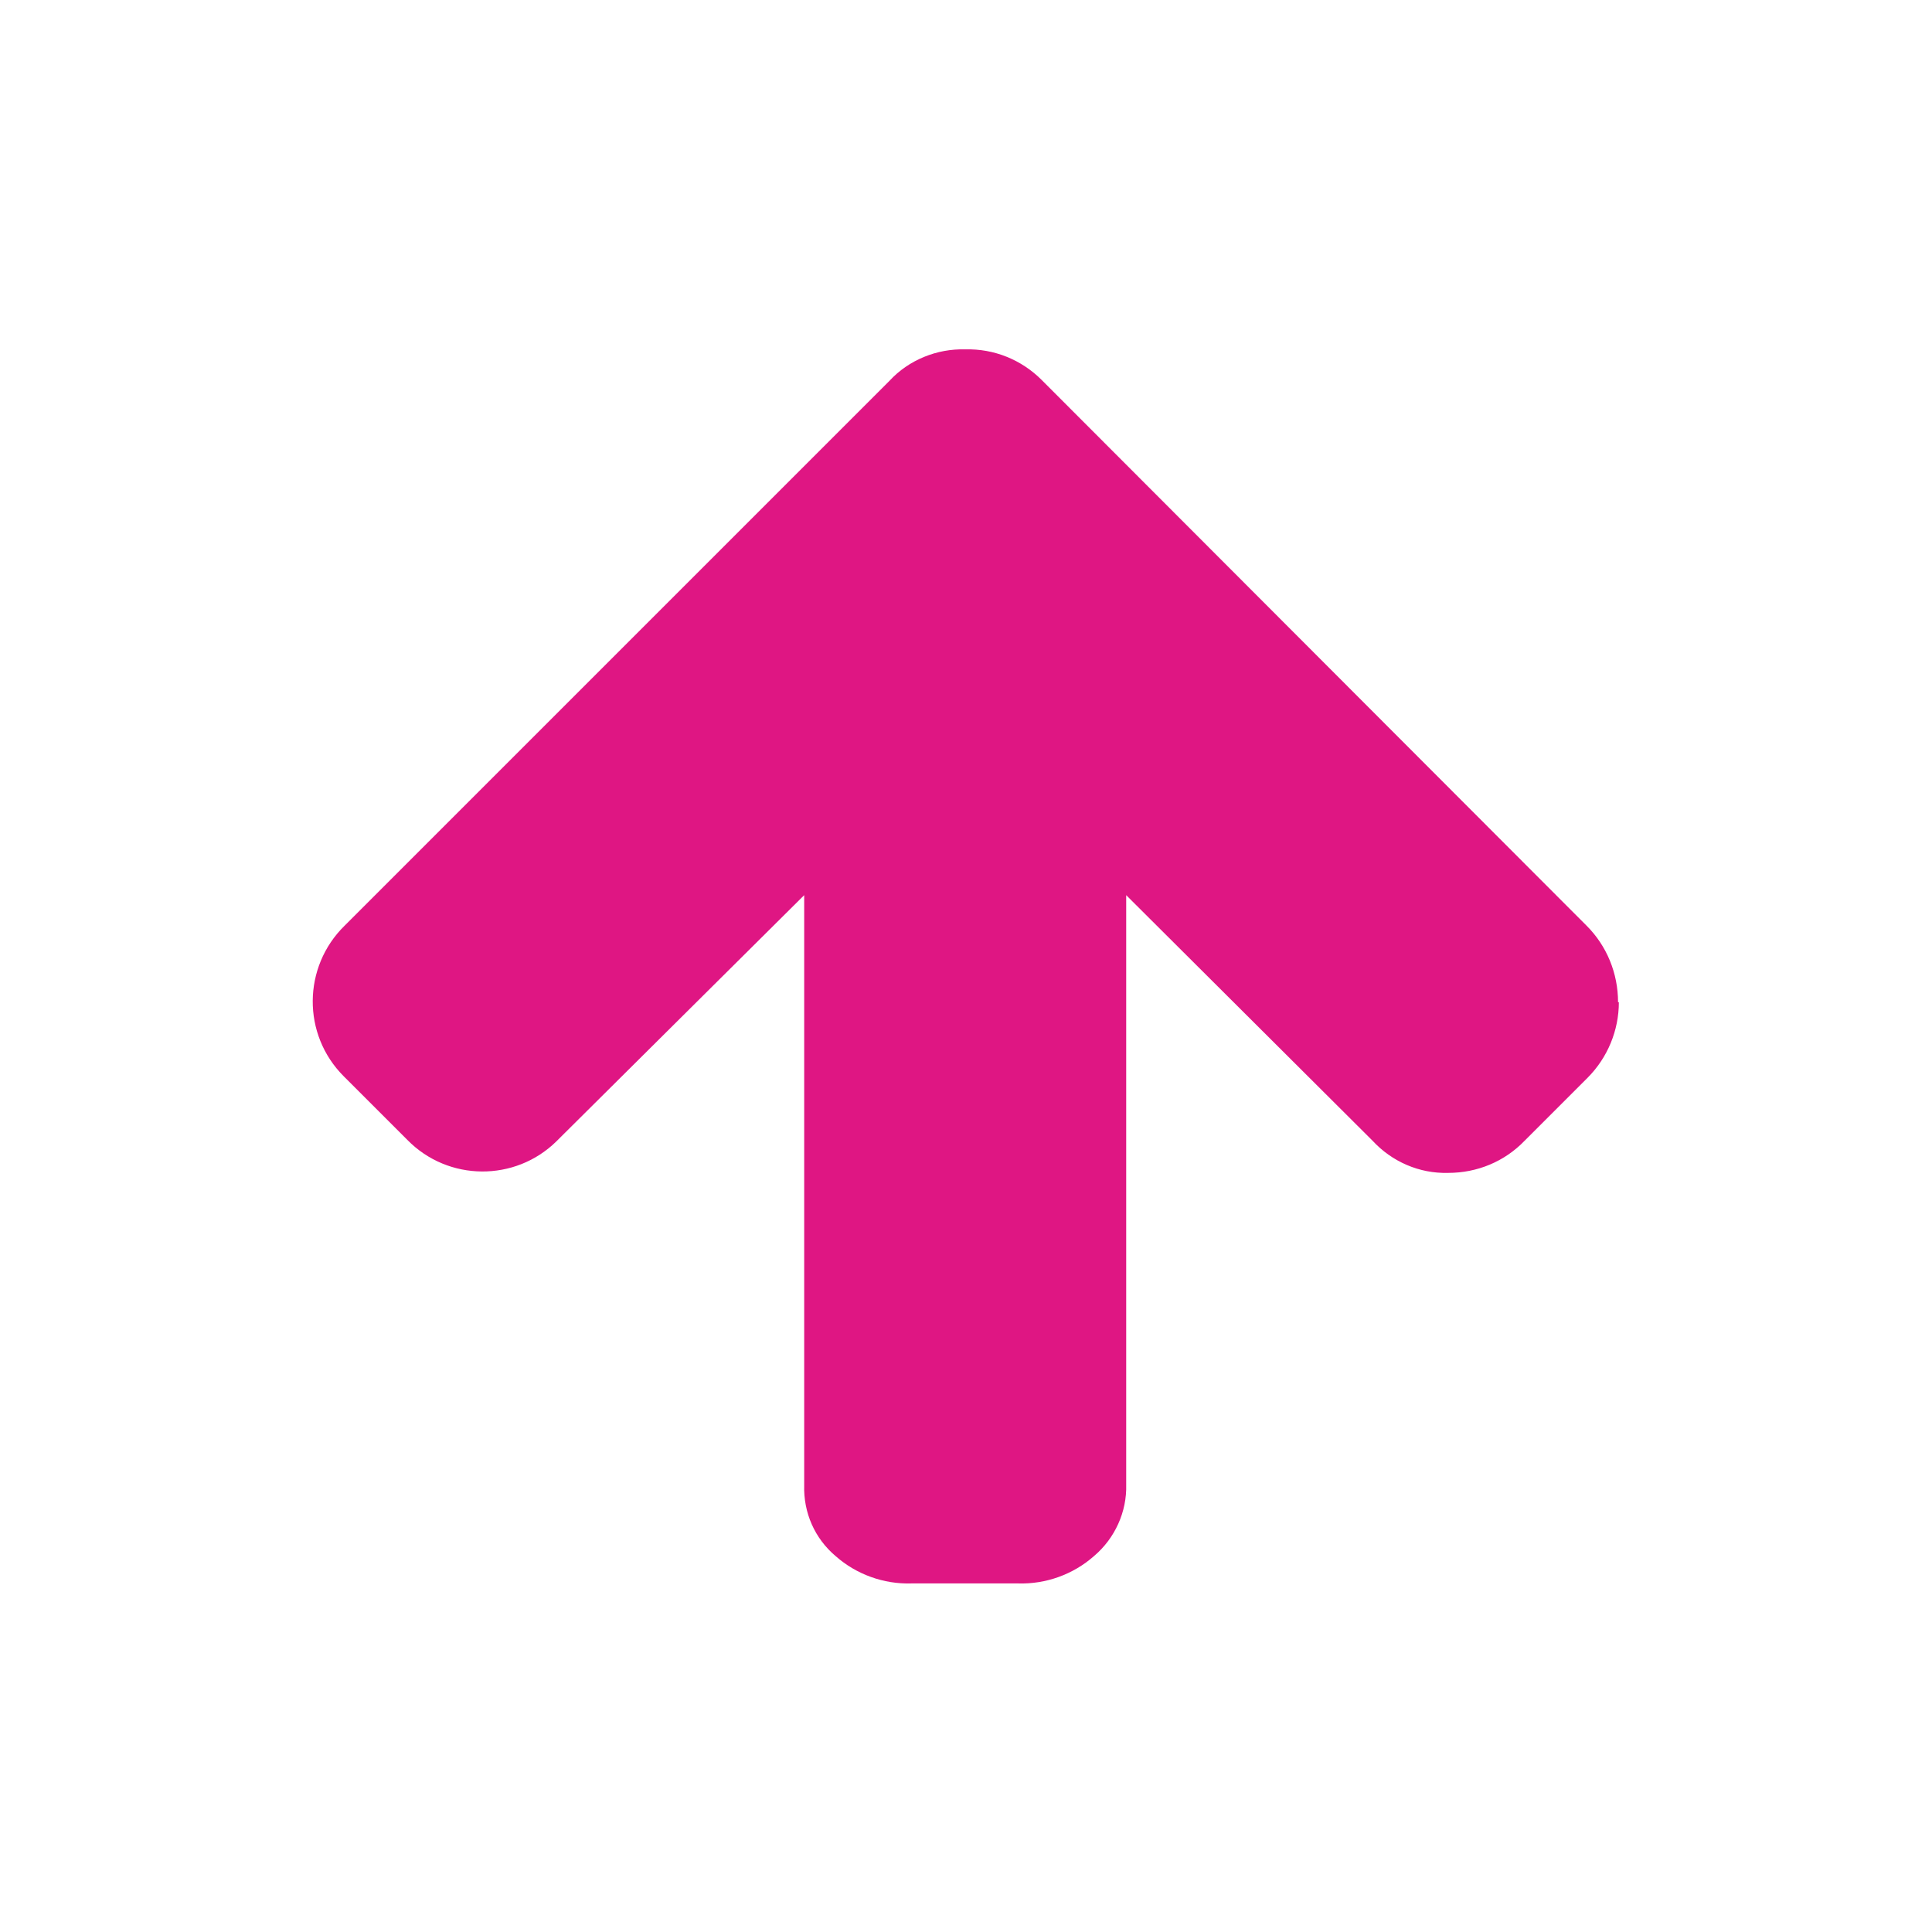 <svg version="1.2" xmlns="http://www.w3.org/2000/svg" xmlns:xlink="http://www.w3.org/1999/xlink" overflow="visible" preserveAspectRatio="none" viewBox="0 0 24 24" width="59" height="59"><g><path xmlns:default="http://www.w3.org/2000/svg" id="arrow-up" d="M20.1,12.45c0-0.36-0.14-0.7-0.39-0.95l-6.77-6.78c-0.25-0.25-0.59-0.39-0.95-0.38  c-0.35-0.01-0.7,0.13-0.94,0.39L4.28,11.5c-0.52,0.51-0.53,1.35-0.01,1.87c0,0,0.01,0.01,0.01,0.01l0.78,0.78  c0.51,0.52,1.34,0.52,1.85,0.02c0.01-0.01,0.01-0.01,0.02-0.02l3.06-3.04v7.33c-0.01,0.34,0.13,0.66,0.39,0.88  c0.26,0.23,0.6,0.35,0.94,0.34h1.33c0.34,0.01,0.68-0.11,0.94-0.34c0.26-0.22,0.41-0.55,0.4-0.89v-7.32l3.06,3.05  c0.24,0.26,0.58,0.41,0.94,0.4c0.36,0,0.7-0.14,0.95-0.4l0.78-0.78c0.25-0.25,0.39-0.59,0.39-0.94l0,0L20.1,12.45z" style="fill: rgb(223, 22, 131);" vector-effect="non-scaling-stroke"/></g></svg>